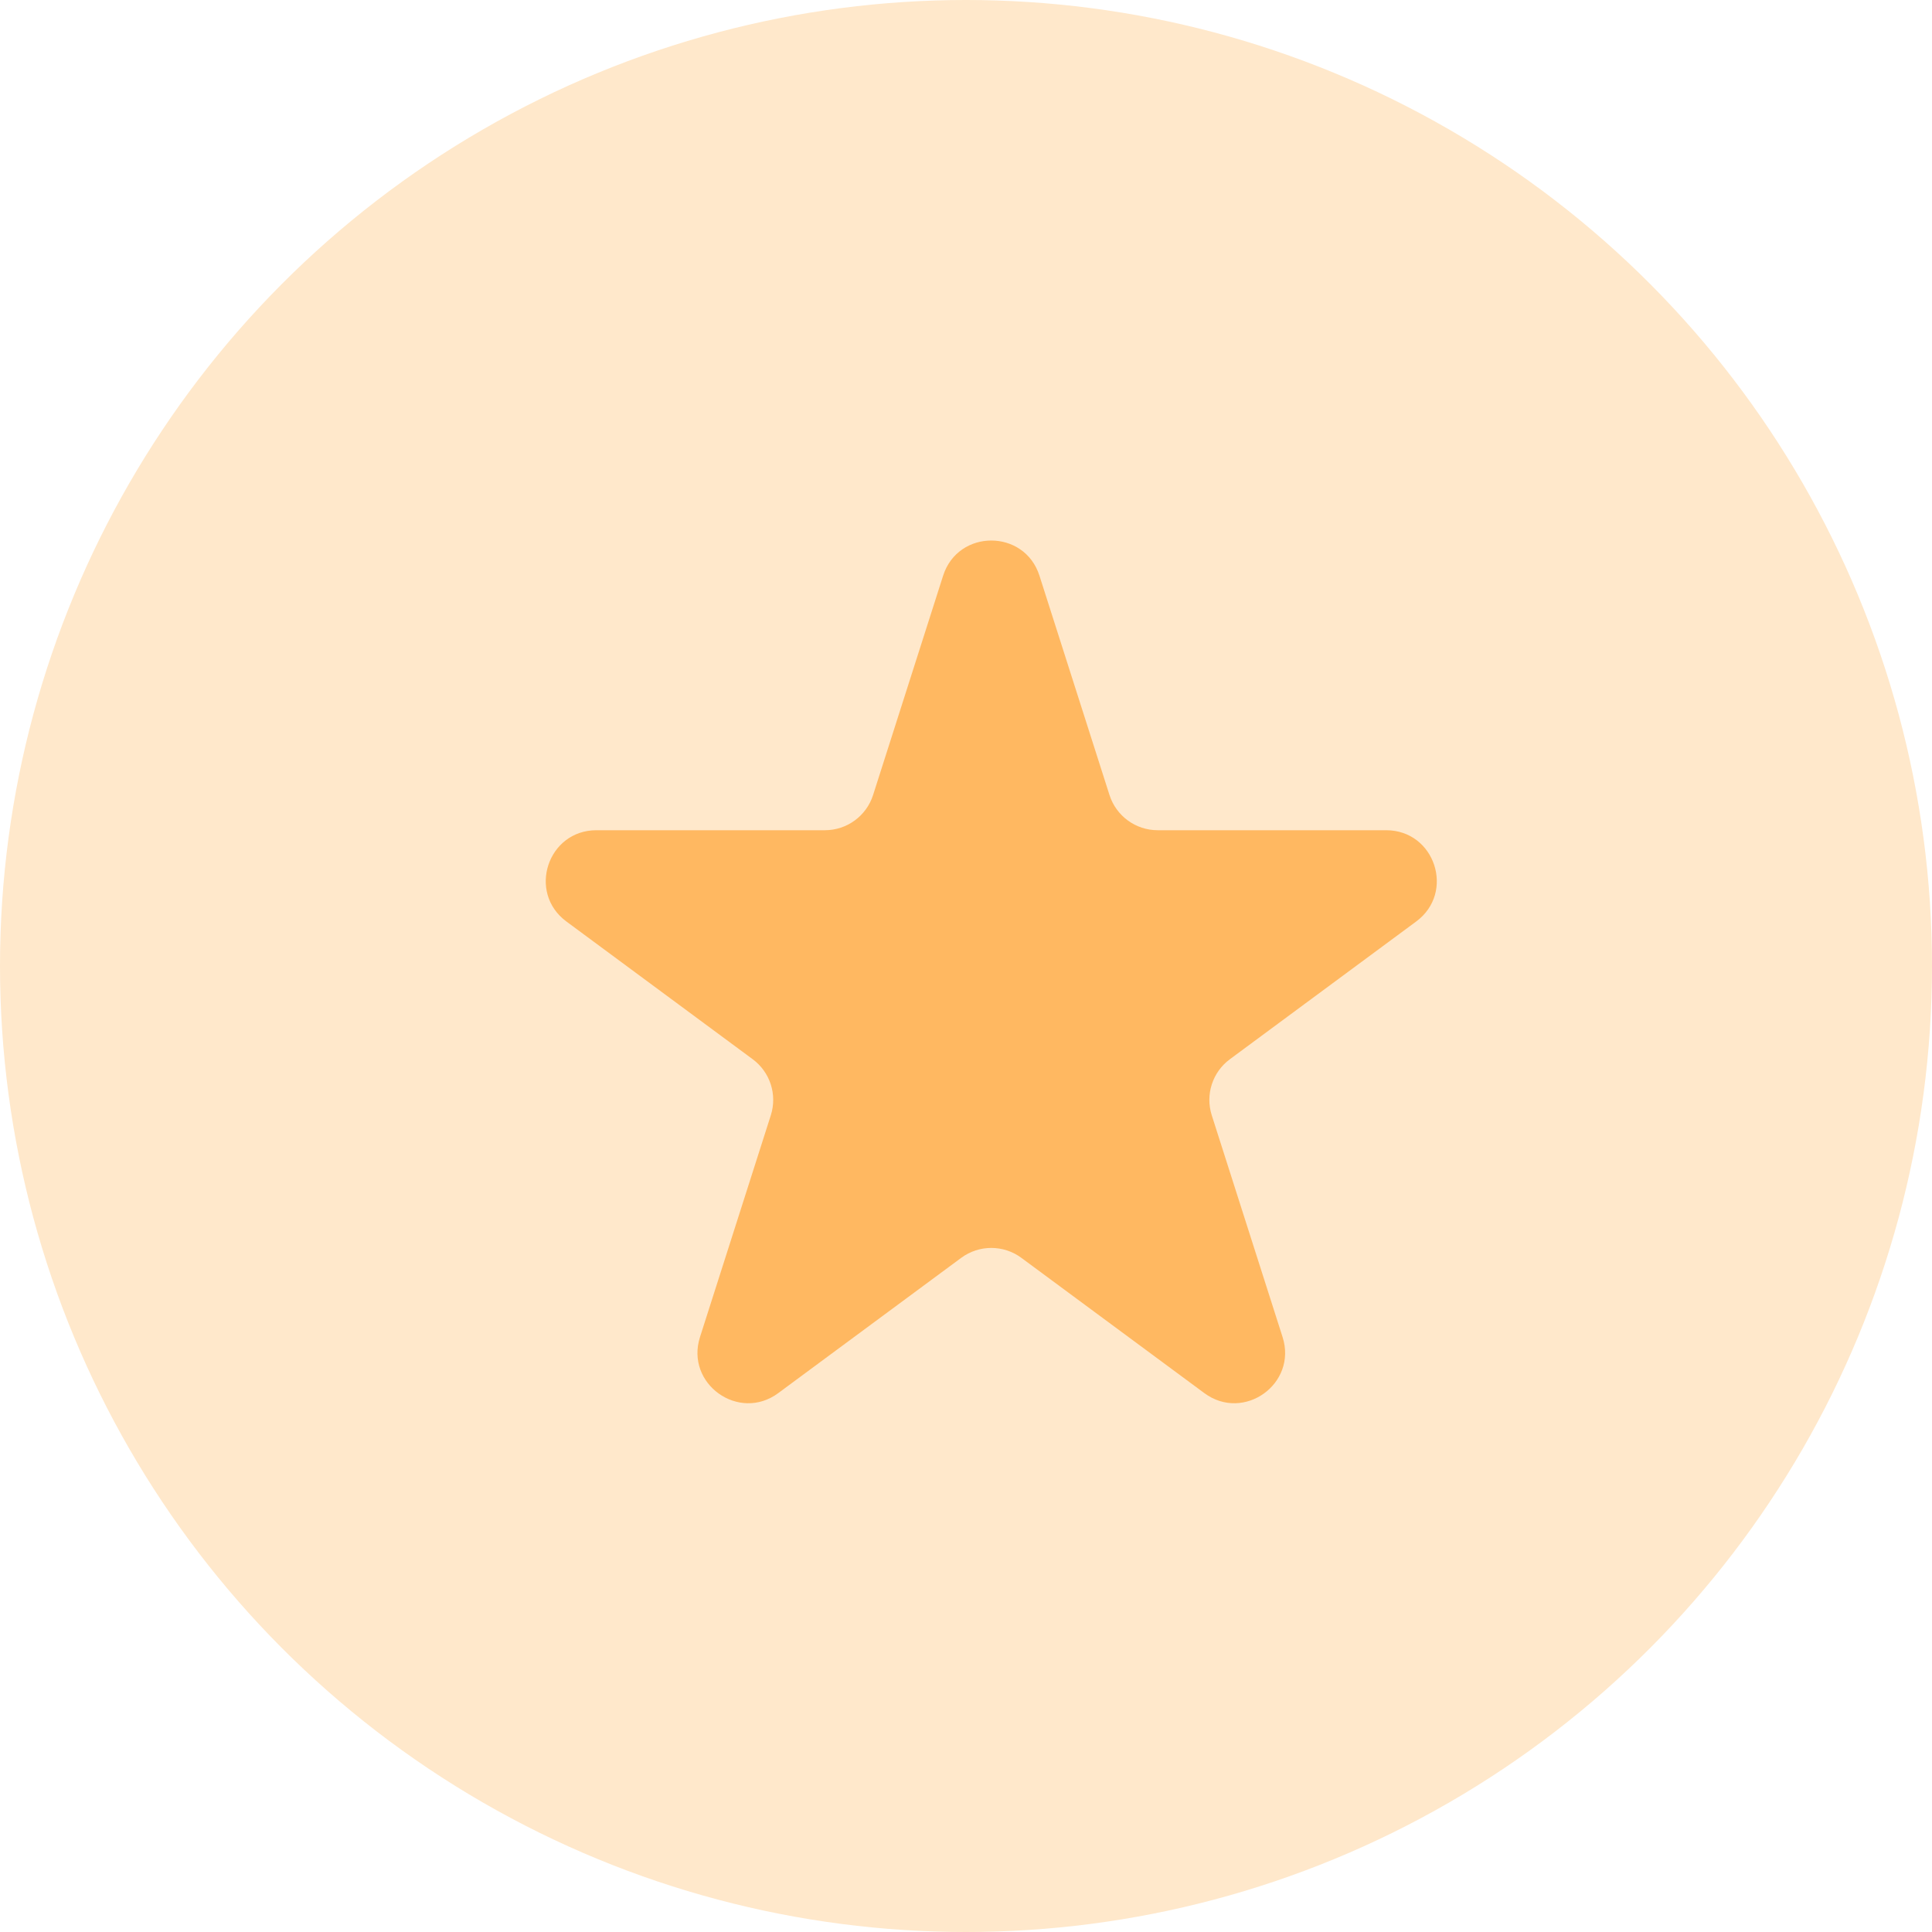 <svg width="191" height="191" viewBox="0 0 191 191" fill="none" xmlns="http://www.w3.org/2000/svg">
<circle cx="95.5" cy="95.5" r="95.5" fill="#FFE8CB"/>
<g filter="url(#filter0_d)">
<path d="M93.237 52.916C94.718 48.278 101.282 48.278 102.763 52.916L109.686 74.598C110.348 76.67 112.274 78.077 114.449 78.077L137.036 78.077C141.859 78.077 143.886 84.231 140.009 87.098L121.587 100.717C119.865 101.99 119.145 104.218 119.796 106.258L126.797 128.183C128.273 132.805 122.963 136.609 119.062 133.725L100.972 120.351C99.206 119.046 96.794 119.046 95.028 120.351L76.938 133.725C73.037 136.609 67.727 132.805 69.203 128.183L76.204 106.258C76.855 104.218 76.135 101.99 74.413 100.717L55.992 87.098C52.114 84.231 54.141 78.077 58.964 78.077L81.551 78.077C83.726 78.077 85.652 76.67 86.314 74.598L93.237 52.916Z" fill="#FFB861"/>
</g>
<defs>
<filter id="filter0_d" x="49.954" y="49.438" width="96.092" height="93.29" filterUnits="userSpaceOnUse" color-interpolation-filters="sRGB">
<feFlood flood-opacity="0" result="BackgroundImageFix"/>
<feColorMatrix in="SourceAlpha" type="matrix" values="0 0 0 0 0 0 0 0 0 0 0 0 0 0 0 0 0 0 127 0"/>
<feOffset dy="4"/>
<feGaussianBlur stdDeviation="2"/>
<feColorMatrix type="matrix" values="0 0 0 0 0 0 0 0 0 0 0 0 0 0 0 0 0 0 0.25 0"/>
<feBlend mode="normal" in2="BackgroundImageFix" result="effect1_dropShadow"/>
<feBlend mode="normal" in="SourceGraphic" in2="effect1_dropShadow" result="shape"/>
</filter>
</defs>
</svg>
